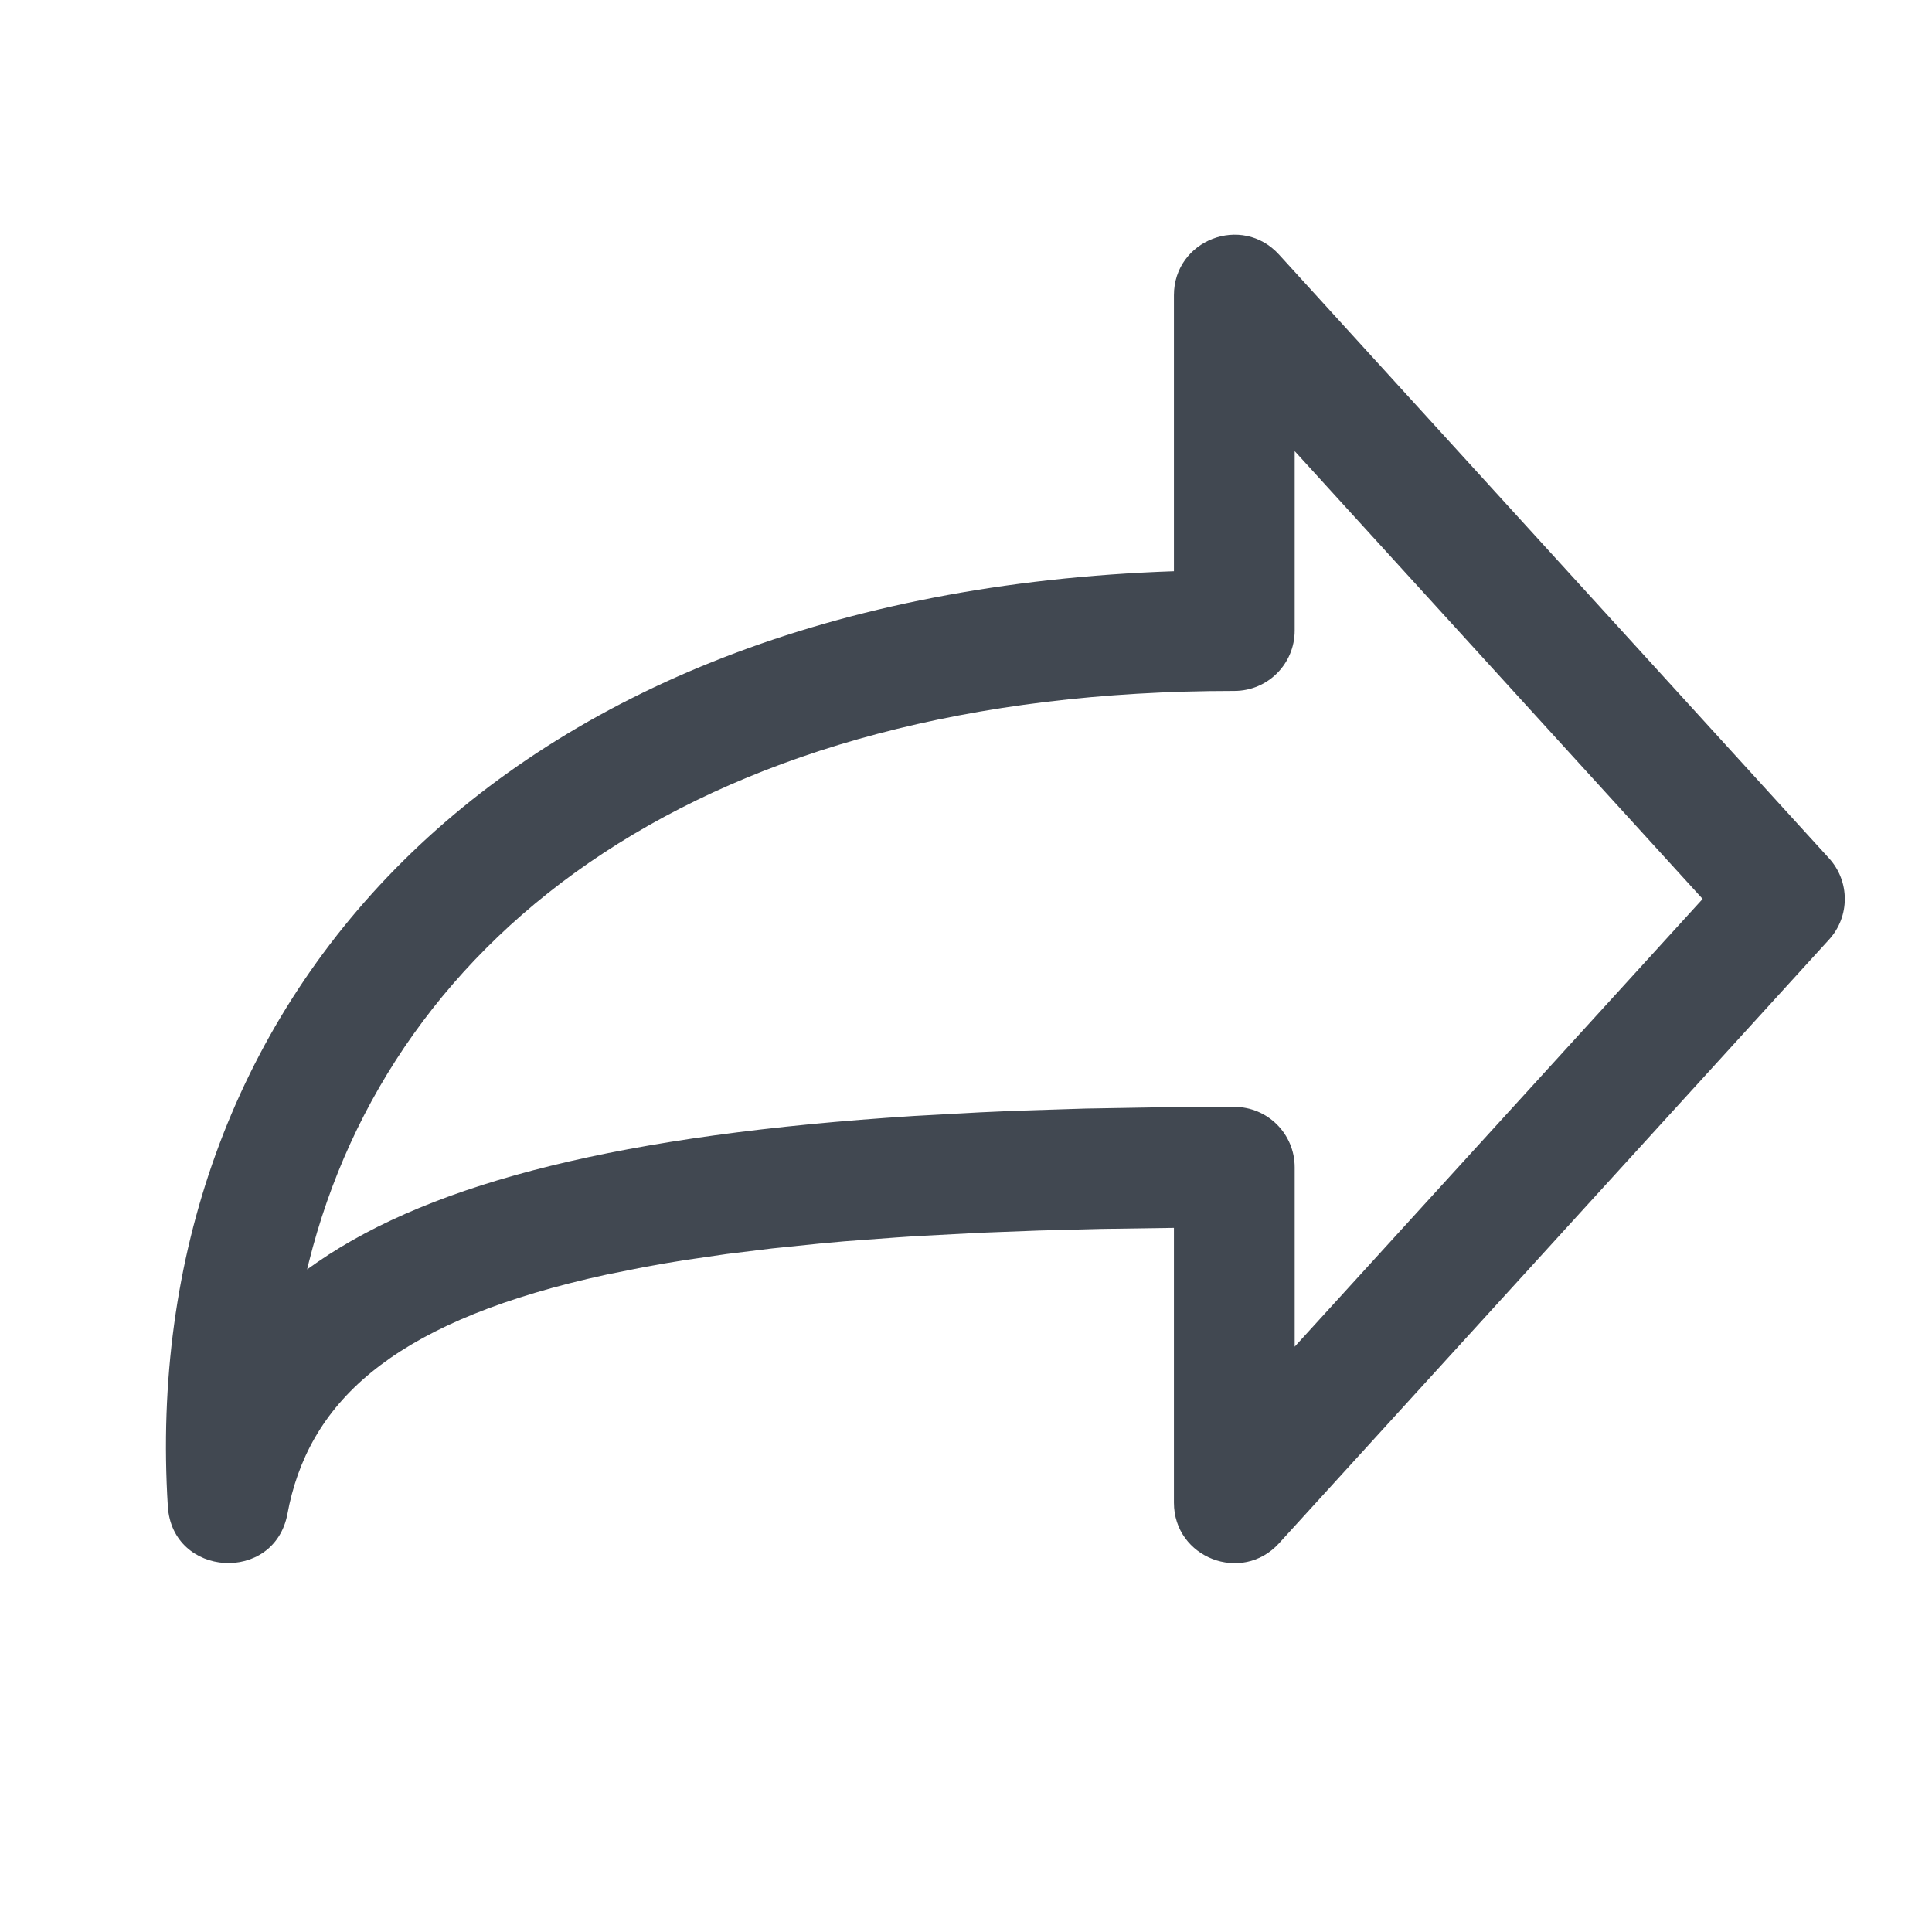 <?xml version="1.0" encoding="UTF-8"?>
<svg width="24px" height="24px" viewBox="0 0 24 24" version="1.1" xmlns="http://www.w3.org/2000/svg" xmlns:xlink="http://www.w3.org/1999/xlink">
    <title>forward</title>
    <g stroke="none" stroke-width="1" fill="none" fill-rule="evenodd">
        <g fill="#414851" fill-rule="nonzero">
            <path d="M14.583,3.667 L14.583,7.096 C6.103,7.385 1.699,12.529 2.085,18.713 C2.14,19.595 3.408,19.673 3.571,18.805 L3.595,18.686 C3.897,17.335 4.988,16.387 7.537,15.833 L8.002,15.74 C8.162,15.71 8.327,15.682 8.498,15.655 L9.026,15.578 L9.587,15.509 L10.181,15.448 C10.283,15.438 10.386,15.429 10.491,15.42 L11.137,15.372 C11.248,15.364 11.36,15.357 11.474,15.351 L12.173,15.314 L12.91,15.286 L13.684,15.266 L14.583,15.253 L14.583,18.667 C14.583,19.352 15.426,19.678 15.888,19.172 L22.721,11.672 C22.982,11.386 22.982,10.948 22.721,10.662 L15.888,3.162 C15.426,2.655 14.583,2.982 14.583,3.667 Z M16.083,5.604 L21.151,11.167 L16.083,16.729 L16.083,14.5 C16.083,14.086 15.748,13.75 15.333,13.75 L14.412,13.755 L13.484,13.771 L12.599,13.799 C12.456,13.805 12.313,13.811 12.173,13.818 L11.352,13.863 C7.748,14.093 5.394,14.681 3.947,15.676 L3.815,15.769 L3.835,15.687 C4.858,11.585 8.743,8.583 15.333,8.583 C15.748,8.583 16.083,8.248 16.083,7.833 L16.083,5.604 Z"></path>
        </g>
    </g>
</svg>
